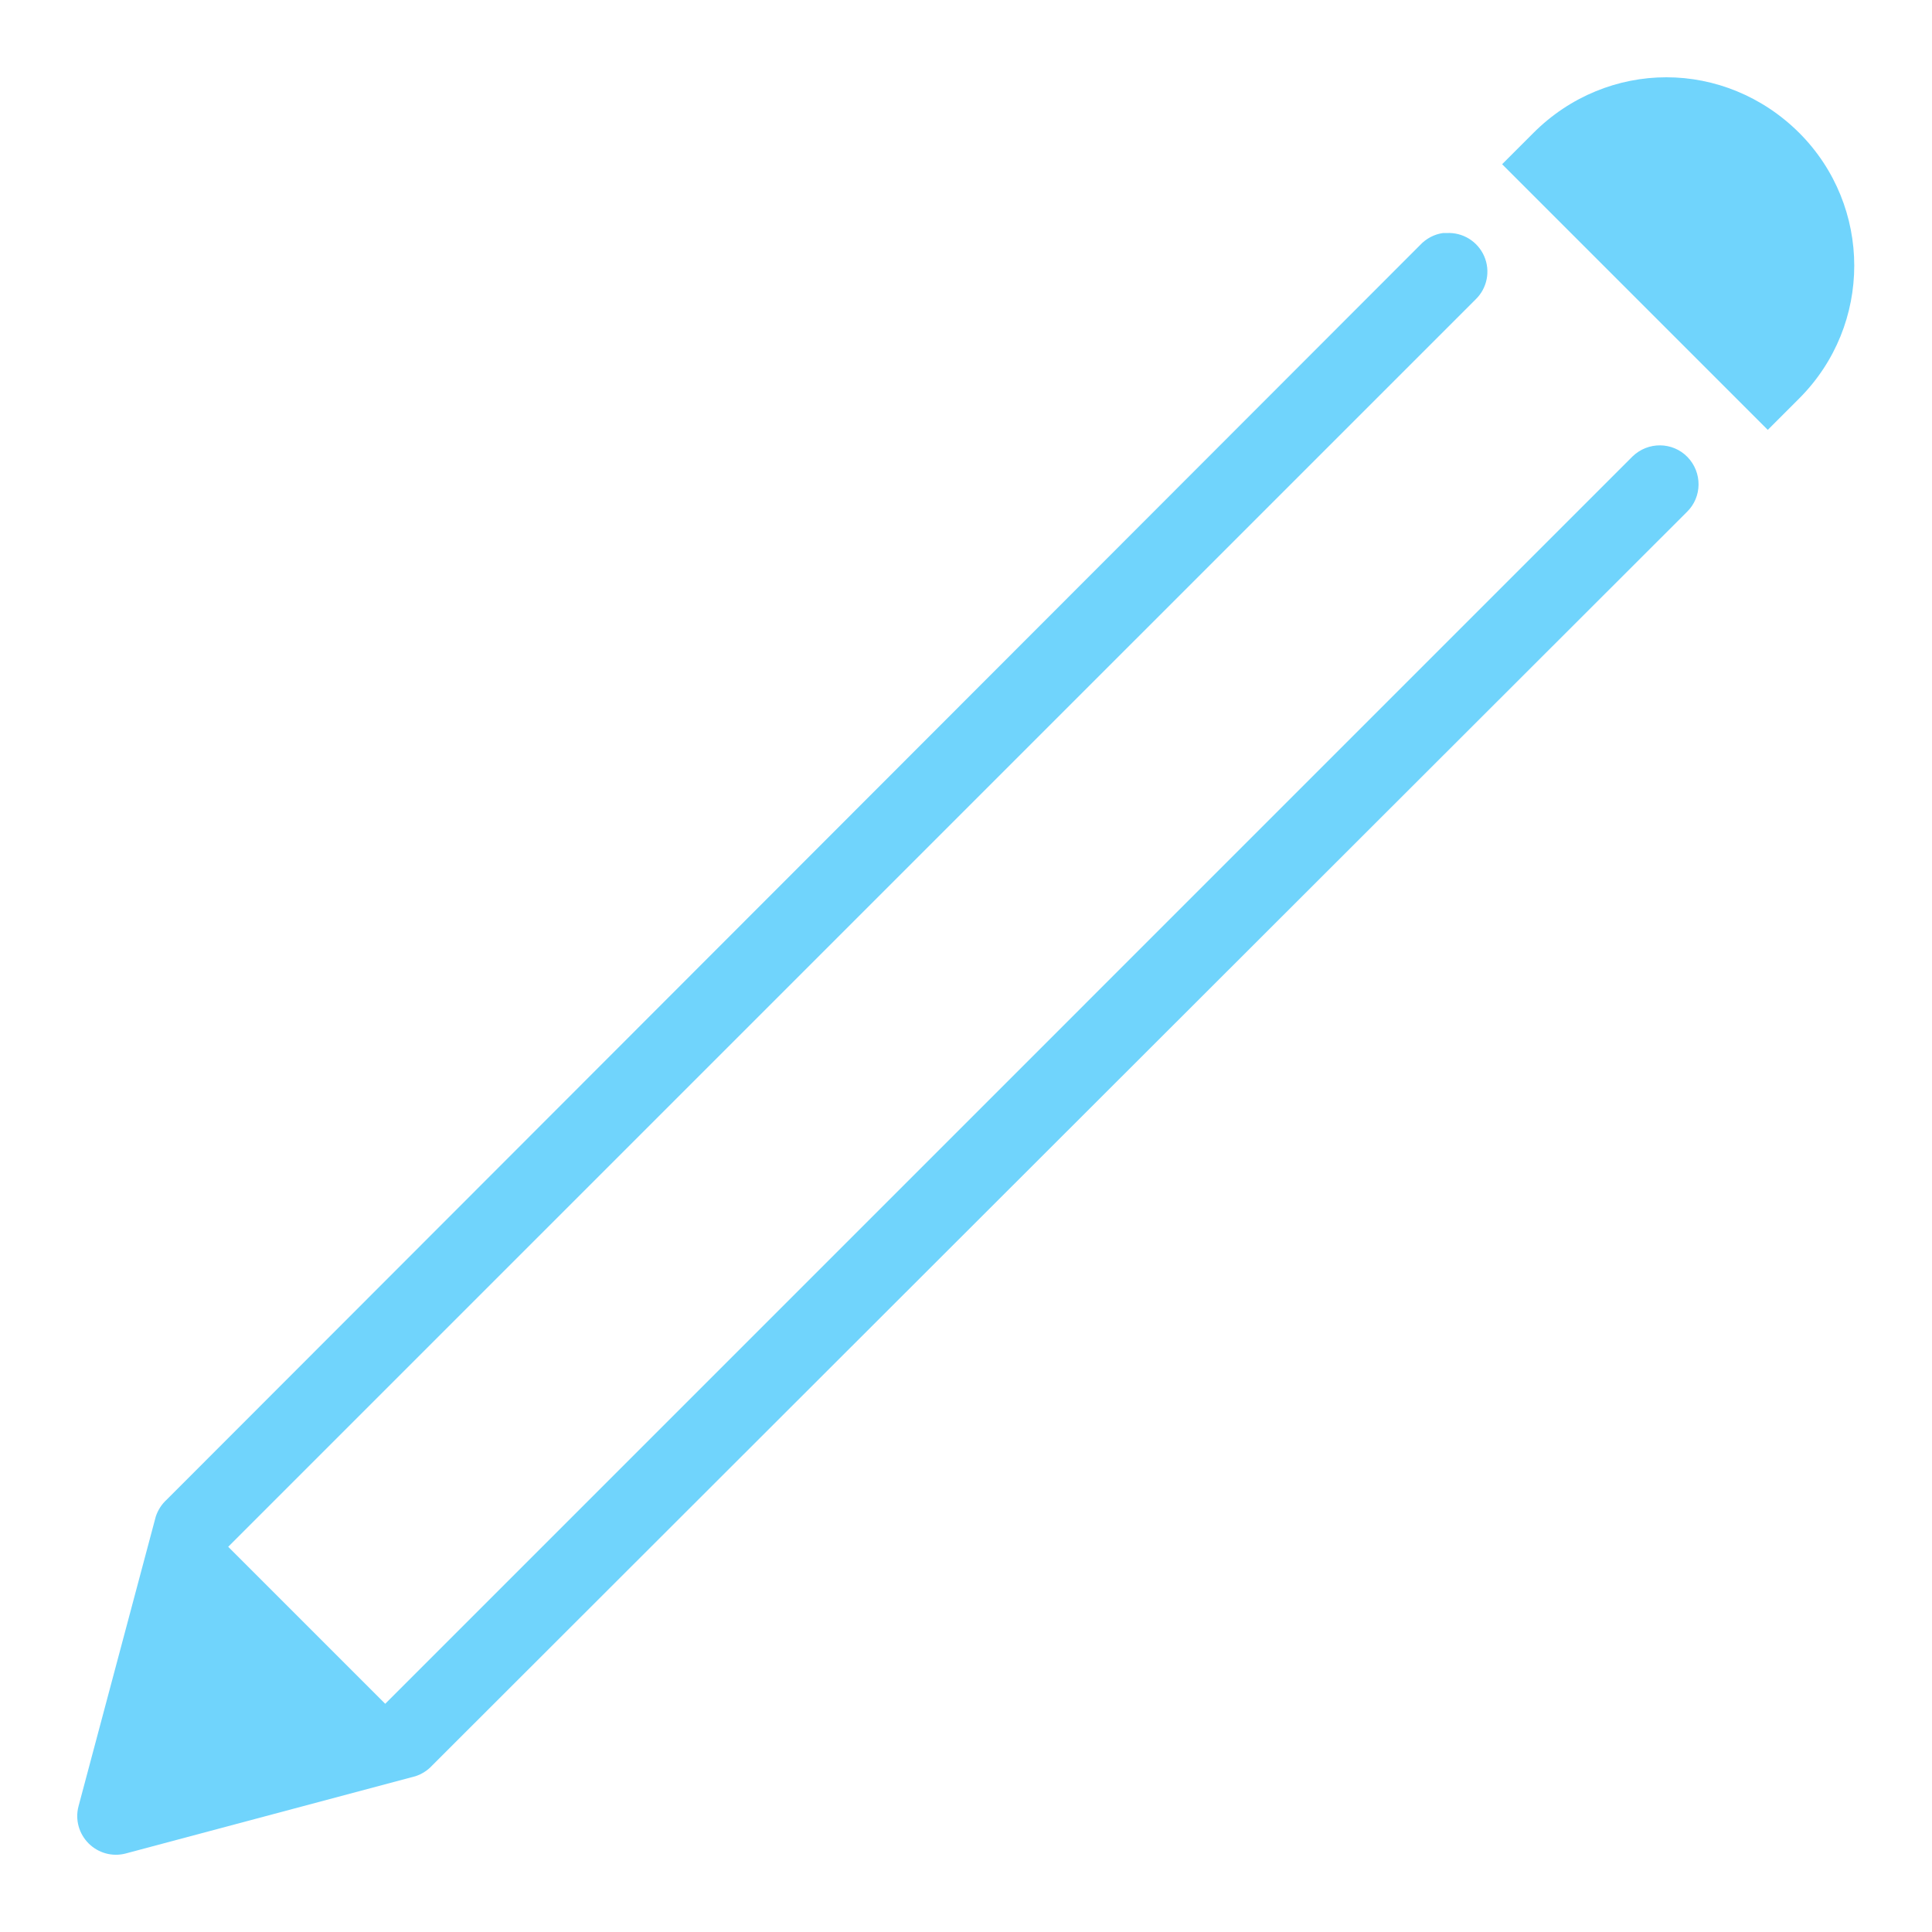 <svg width="100" height="100" viewBox="0 0 100 100" fill="none" xmlns="http://www.w3.org/2000/svg">
<path d="M86.25 4C83.758 4 81.273 4.977 79.375 6.875L77.75 8.5L91.5 22.25C91.492 22.258 93.125 20.625 93.125 20.625C96.93 16.82 96.922 10.672 93.125 6.875C91.219 4.977 88.742 4 86.25 4ZM74.688 12.062C74.234 12.125 73.812 12.352 73.5 12.688L8.625 77.625C8.367 77.859 8.172 78.164 8.062 78.5L4.062 93.5C3.883 94.188 4.086 94.914 4.586 95.414C5.086 95.914 5.812 96.117 6.5 95.938L21.5 91.938C21.836 91.828 22.141 91.633 22.375 91.375L87.312 26.5C88.109 25.727 88.117 24.453 87.344 23.656C86.57 22.859 85.297 22.852 84.5 23.625L19.938 88.188L11.812 80.062L76.375 15.5C76.977 14.922 77.156 14.023 76.82 13.258C76.484 12.492 75.711 12.016 74.875 12.062C74.812 12.062 74.75 12.062 74.688 12.062Z" fill="#70D4FC"/>
</svg>
